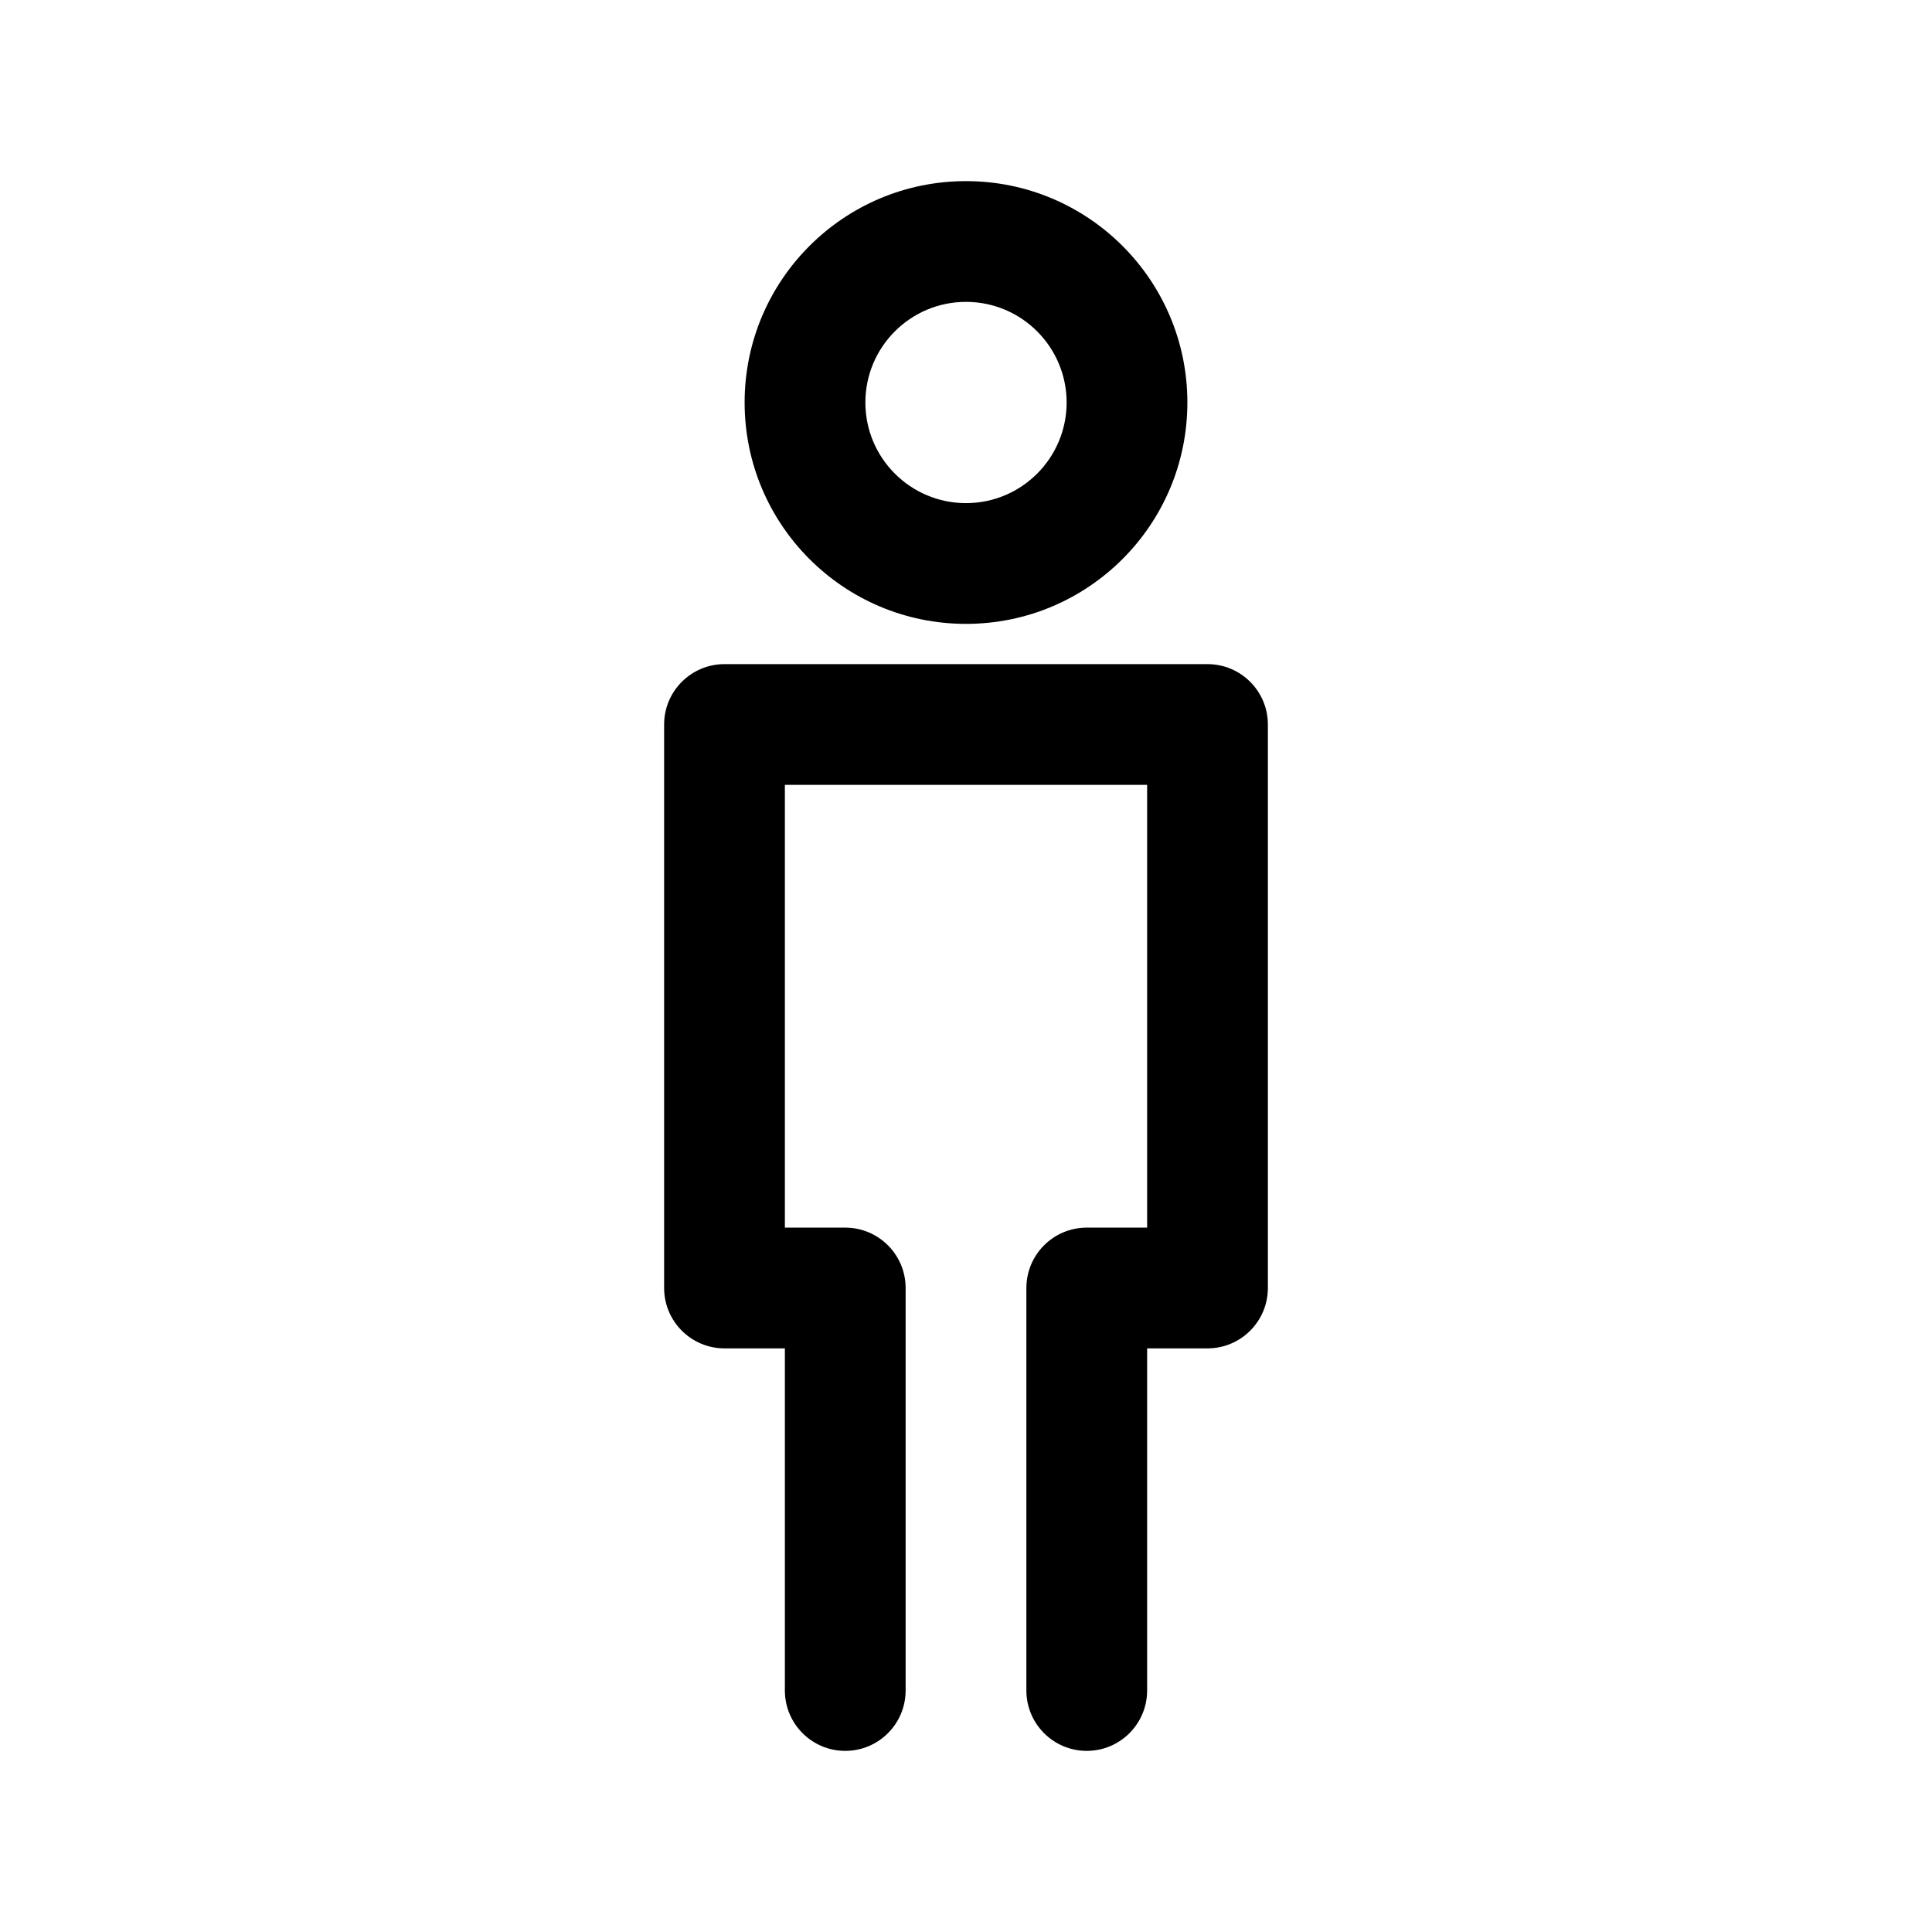 <svg width="1em" height="1em" viewBox="0 0 24 24" fill="none" xmlns="http://www.w3.org/2000/svg">
<path fill-rule="evenodd" clip-rule="evenodd" d="M10.75 5C10.75 4.31 11.31 3.75 12 3.75C12.69 3.75 13.25 4.31 13.25 5C13.25 5.69 12.69 6.25 12 6.25C11.31 6.25 10.75 5.69 10.75 5ZM12 2.25C10.481 2.25 9.25 3.481 9.25 5C9.25 6.519 10.481 7.75 12 7.75C13.519 7.75 14.75 6.519 14.75 5C14.75 3.481 13.519 2.25 12 2.25ZM9 8.25C8.586 8.25 8.25 8.586 8.25 9V16C8.25 16.414 8.586 16.75 9 16.75H9.75V21C9.75 21.414 10.086 21.75 10.5 21.75C10.914 21.75 11.25 21.414 11.25 21V16C11.25 15.586 10.914 15.25 10.5 15.25H9.75V9.75H14.25V15.25H13.5C13.086 15.25 12.75 15.586 12.75 16V21C12.75 21.414 13.086 21.75 13.5 21.75C13.914 21.75 14.25 21.414 14.25 21V16.75H15C15.414 16.75 15.75 16.414 15.75 16V9C15.75 8.586 15.414 8.25 15 8.25H9Z" fill="currentColor"/>
</svg>
